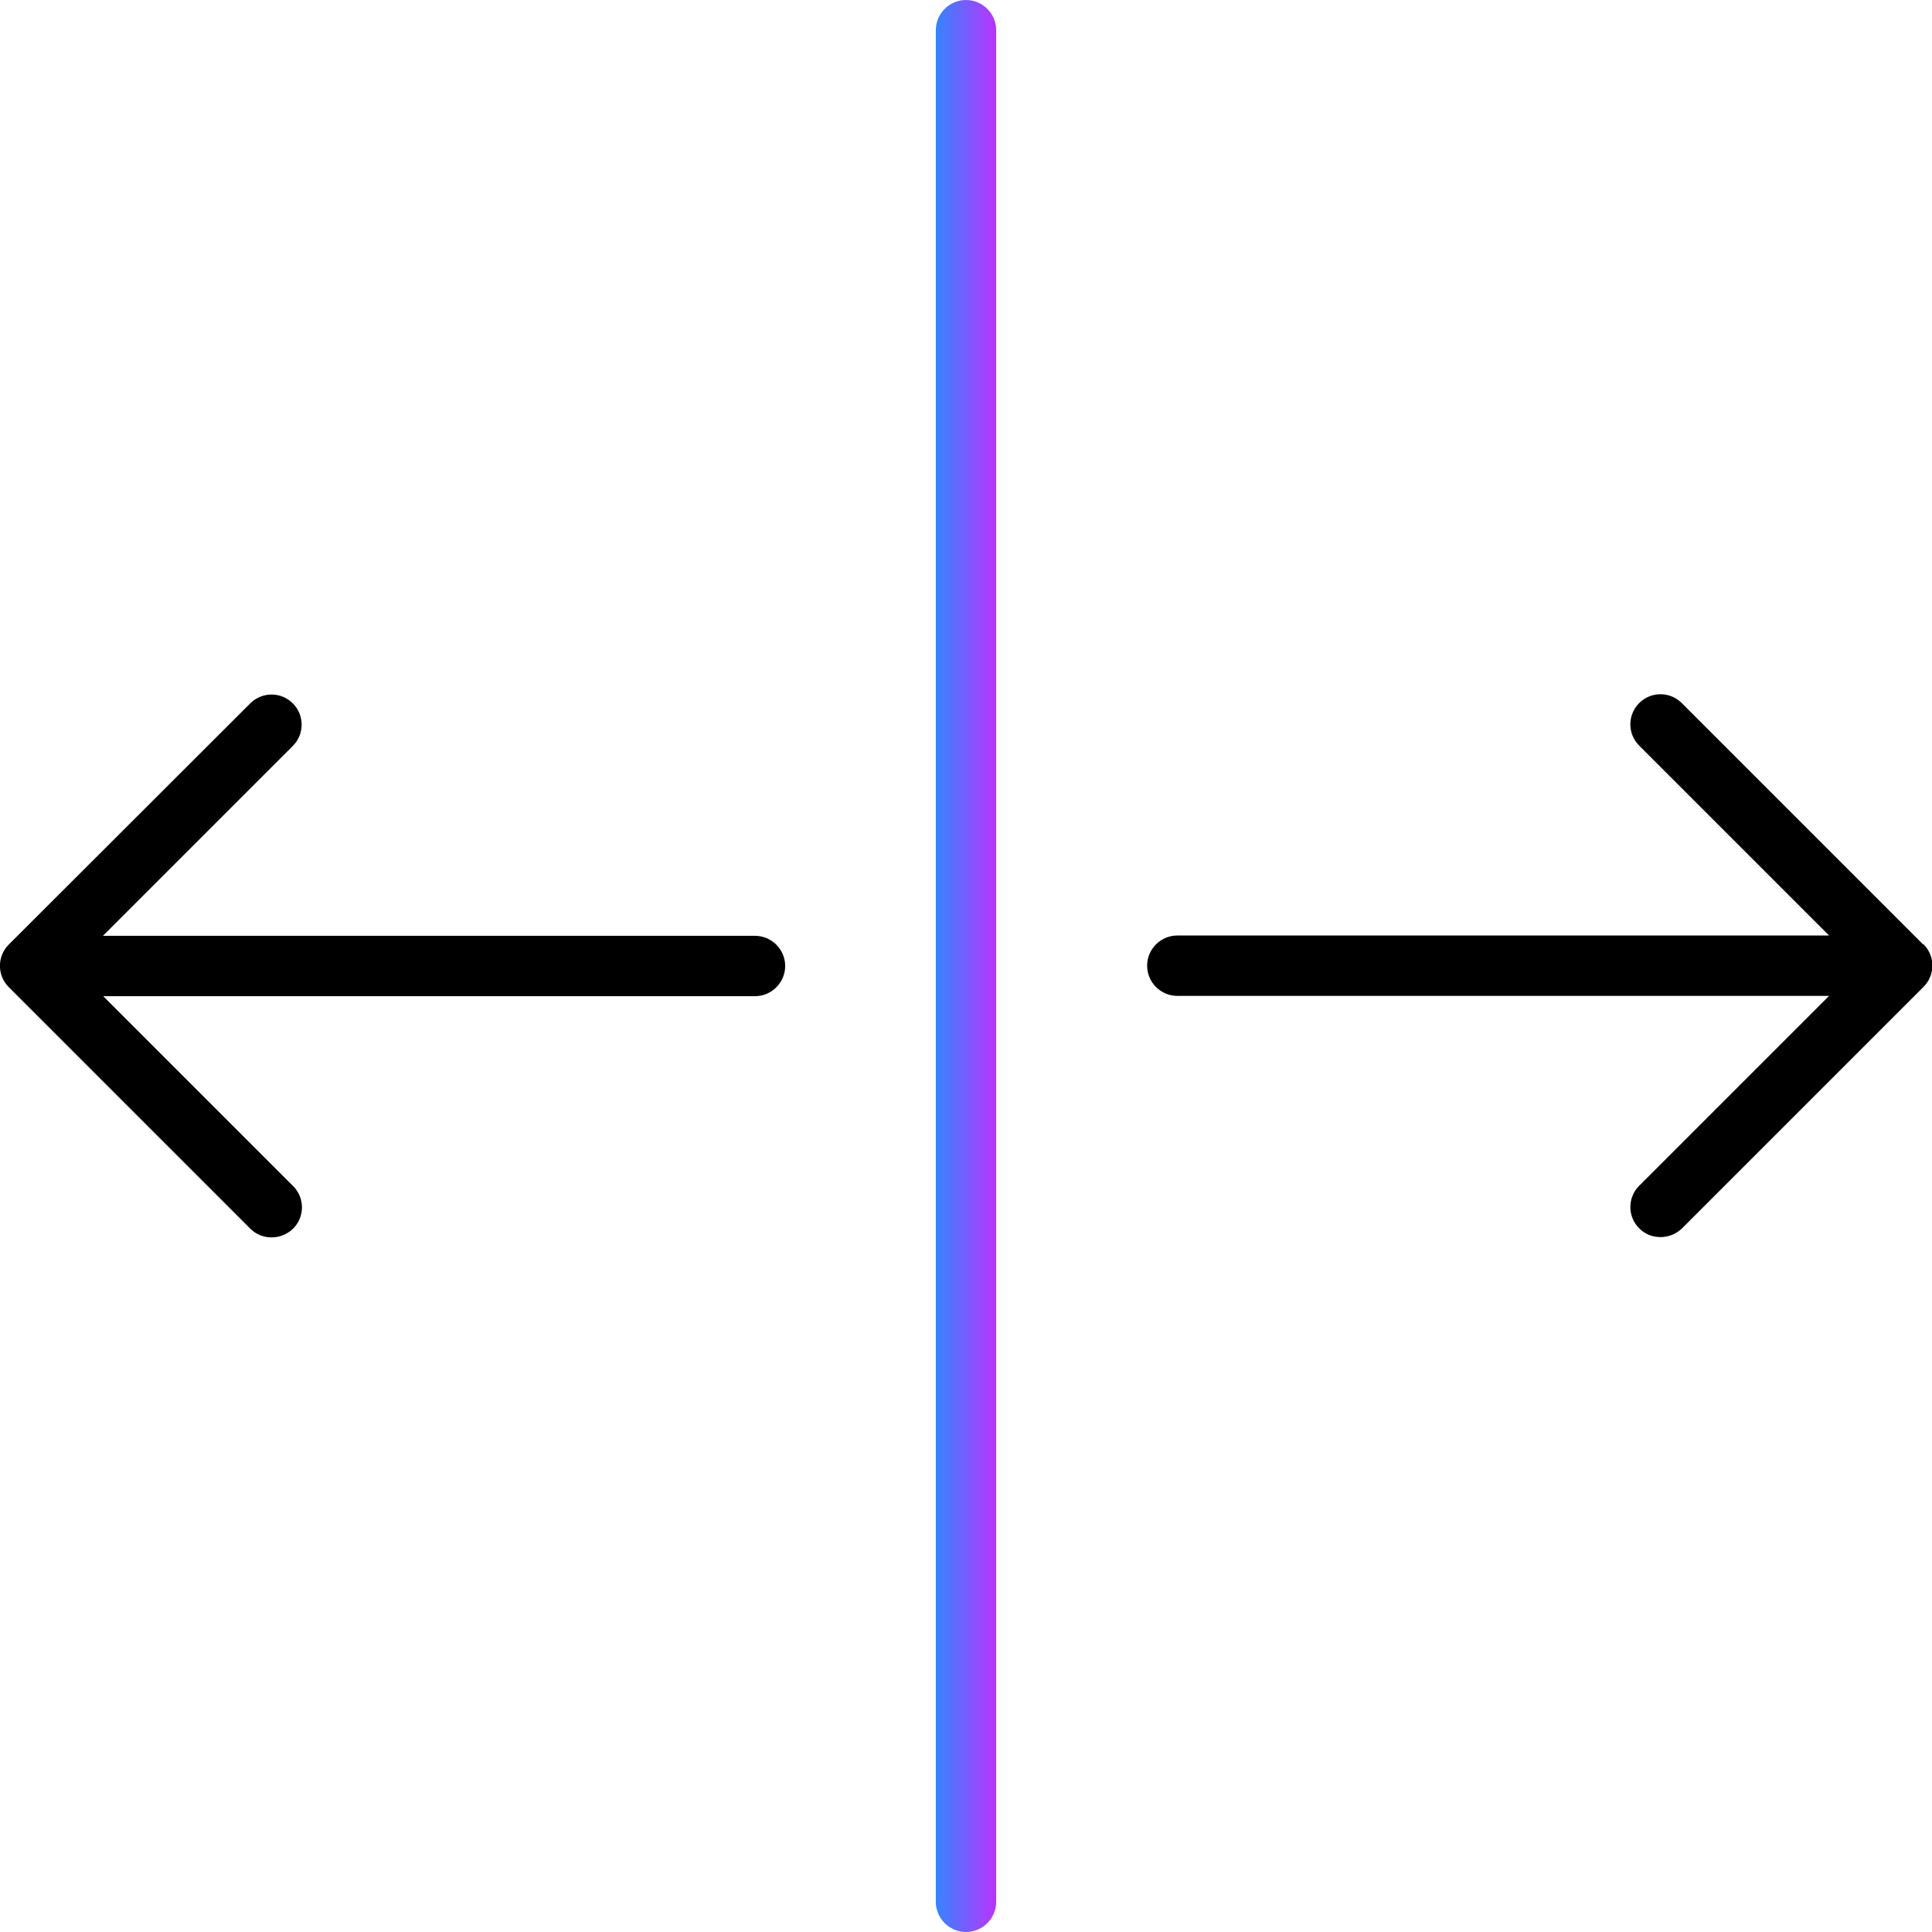 <?xml version="1.0" encoding="UTF-8"?><svg id="uuid-d462a54b-c12c-4b8b-bee8-98088b75f0a3" xmlns="http://www.w3.org/2000/svg" xmlns:xlink="http://www.w3.org/1999/xlink" viewBox="0 0 64 64"><defs><linearGradient id="uuid-2e201320-3266-49d7-866f-c70fef03d56e" x1="31" y1="32" x2="33" y2="32" gradientUnits="userSpaceOnUse"><stop offset="0" stop-color="#3485fe"/><stop offset="1" stop-color="#b3f"/></linearGradient></defs><g id="uuid-cd8904e4-1896-4c87-bbc7-e23762fd446f"><g id="uuid-3eb0a171-70f8-4ec0-b086-0f56c2d09a2f"><path d="m63.71,31.29l-8-8c-.39-.39-1.02-.39-1.41,0s-.39,1.02,0,1.41l6.29,6.29h-21.59c-.55,0-1,.45-1,1s.45,1,1,1h21.59l-6.29,6.29c-.39.39-.39,1.02,0,1.41.2.2.45.29.71.29s.51-.1.71-.29l8-8c.39-.39.39-1.02,0-1.41Z"/><path d="m25,31H3.41l6.29-6.29c.39-.39.39-1.02,0-1.41s-1.02-.39-1.41,0L.29,31.29c-.39.39-.39,1.02,0,1.41l8,8c.2.2.45.29.71.29s.51-.1.71-.29c.39-.39.39-1.02,0-1.41l-6.29-6.29h21.59c.55,0,1-.45,1-1s-.45-1-1-1Z"/><path d="m32,64c-.55,0-1-.45-1-1V1c0-.55.45-1,1-1s1,.45,1,1v62c0,.55-.45,1-1,1Z" fill="url(#uuid-2e201320-3266-49d7-866f-c70fef03d56e)"/></g></g></svg>